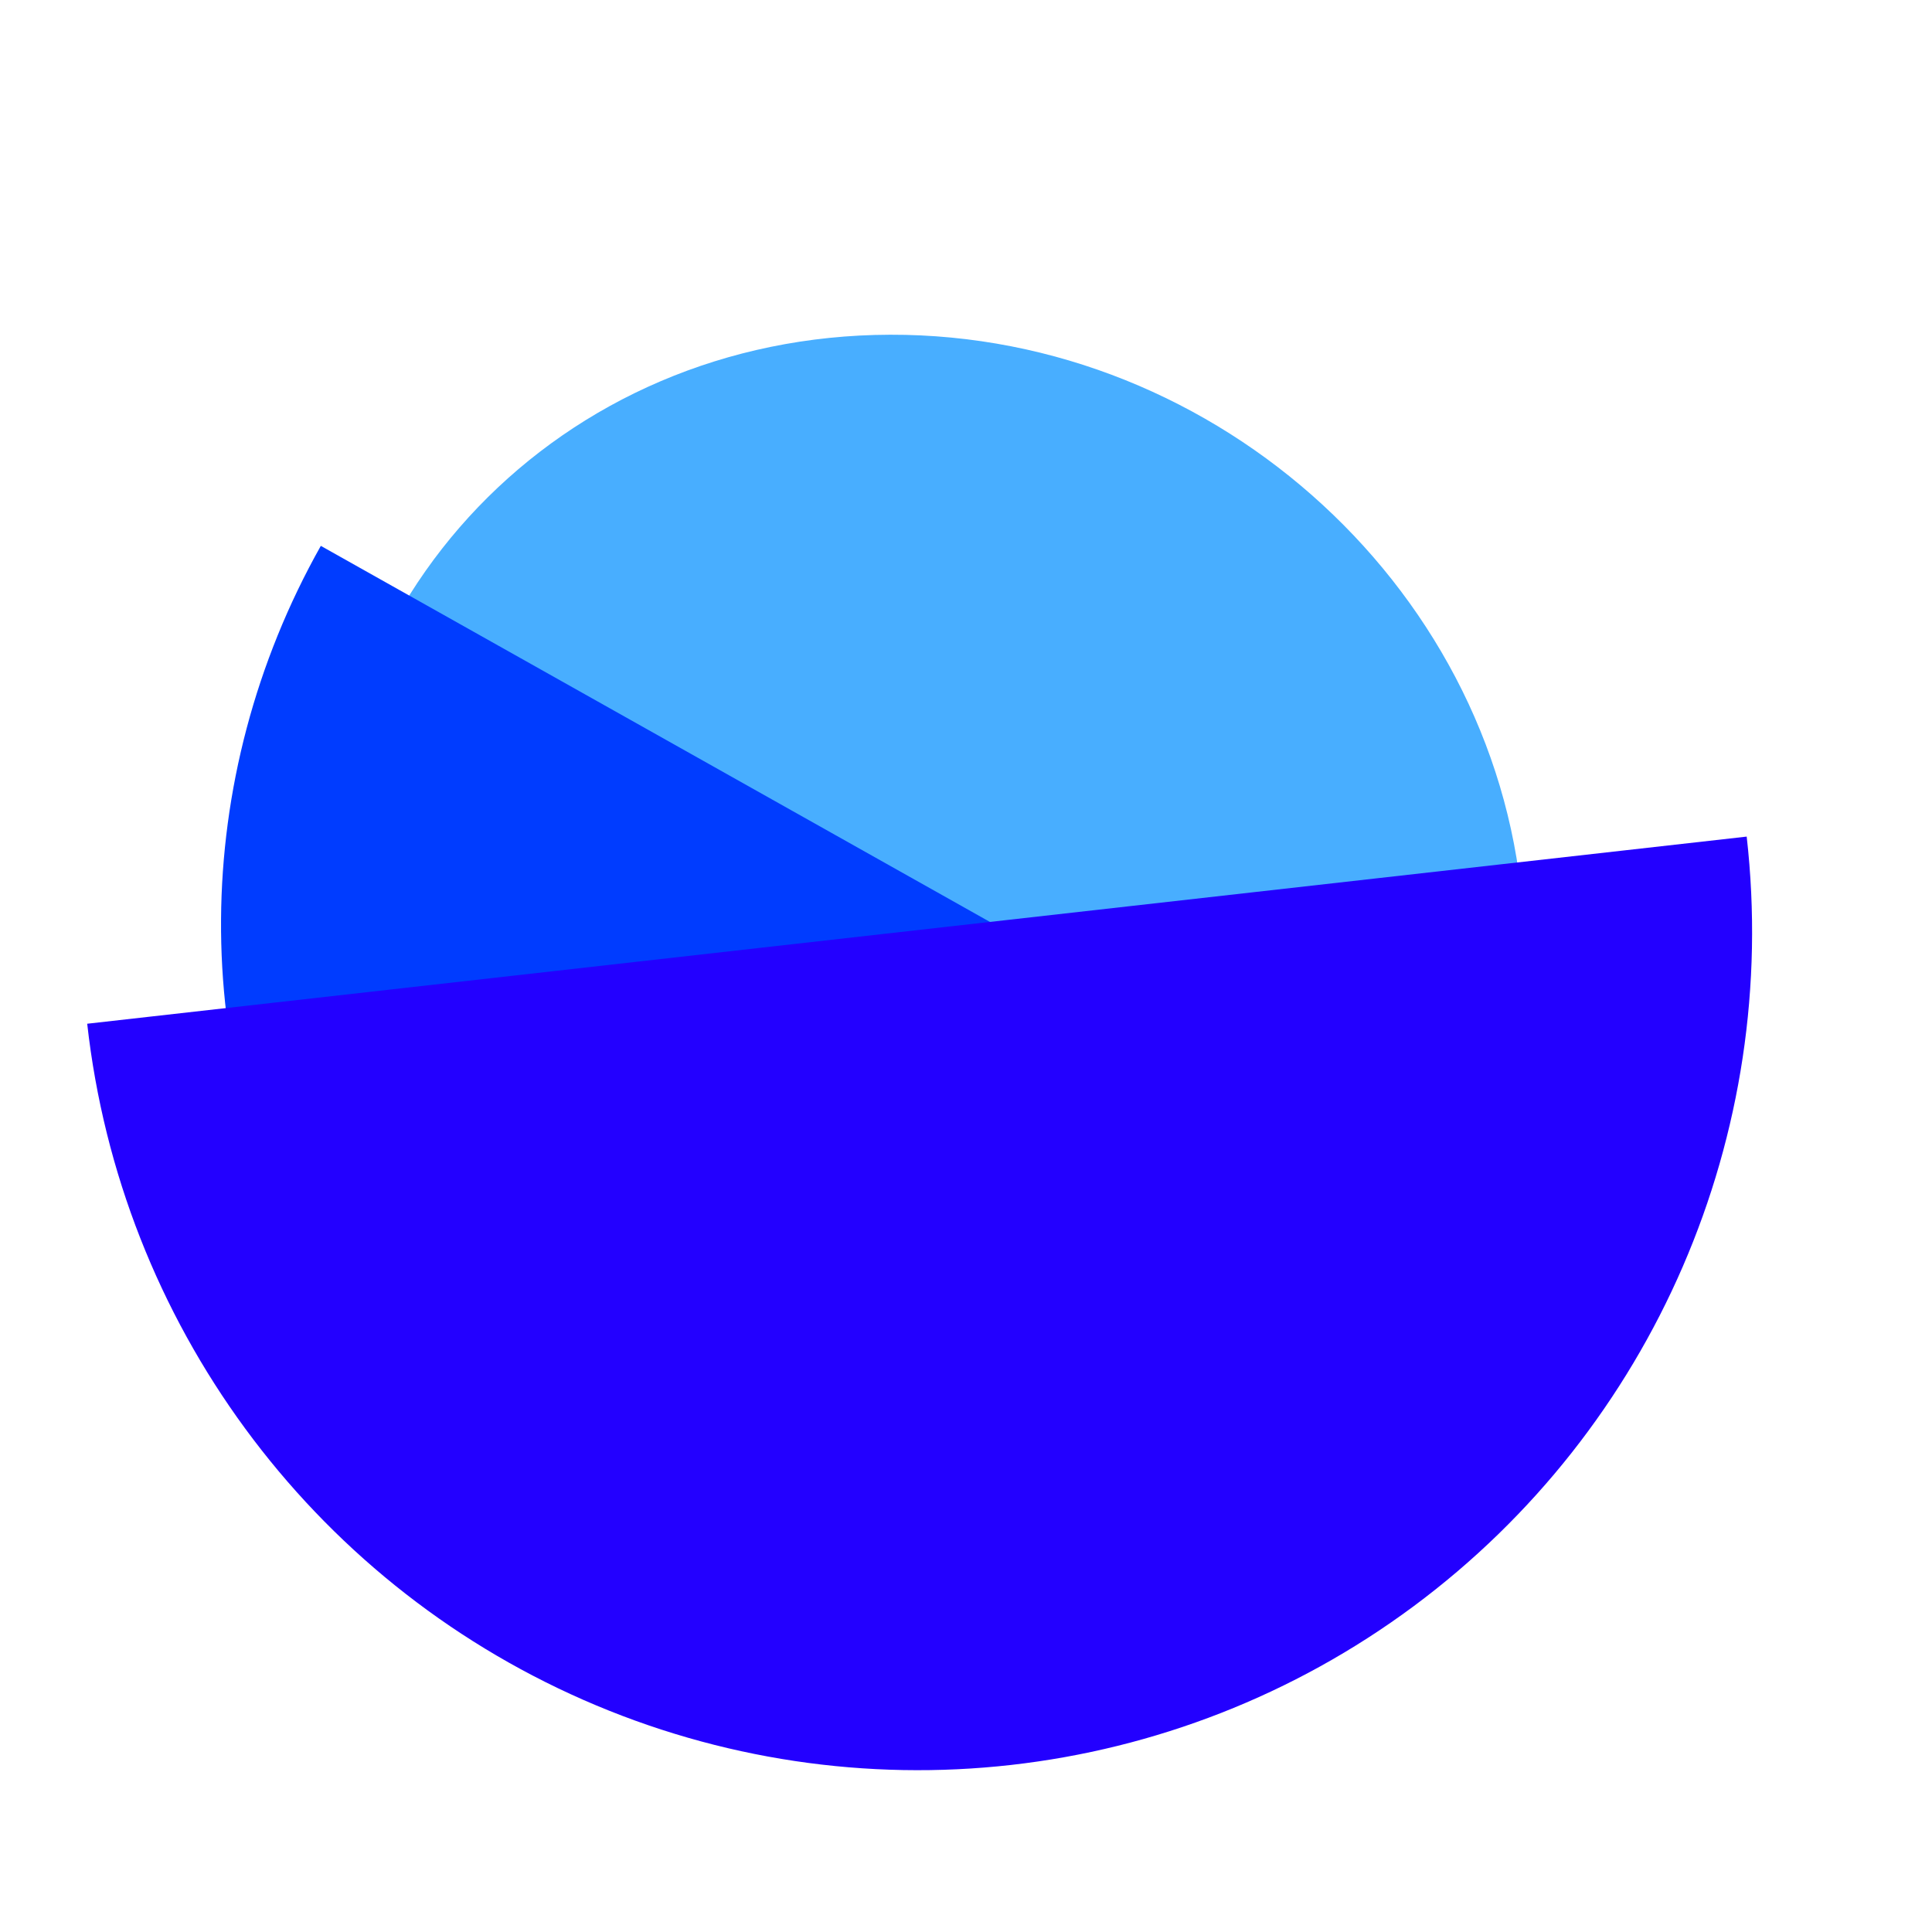 <?xml version="1.0" standalone="no"?>
<!DOCTYPE svg PUBLIC "-//W3C//DTD SVG 20010904//EN" "http://www.w3.org/TR/2001/REC-SVG-20010904/DTD/svg10.dtd">
<!-- Created using Karbon, part of Calligra: http://www.calligra.org/karbon -->
<svg xmlns="http://www.w3.org/2000/svg" xmlns:xlink="http://www.w3.org/1999/xlink" width="38.4pt" height="38.4pt">
<defs/>
<g id="layer1">
  <path id="shape0" transform="matrix(0.999 0.008 0.049 0.998 7.899 8.744)" fill="#48aeff" fill-rule="evenodd" stroke="#003bc3" stroke-width="0" stroke-linecap="square" stroke-linejoin="miter" stroke-miterlimit="2" d="M31.753 15.364C31.628 6.778 24.453 -0.091 15.707 0.001C6.961 0.093 -0.062 7.113 0 15.7C0.063 24.286 7.188 31.206 15.934 31.175C24.681 31.145 31.755 24.175 31.755 15.588"/>
  <path id="shape1" transform="matrix(0.872 0.489 -0.489 0.872 8.502 14.466)" fill="#003cff" fill-rule="evenodd" stroke="#003bc3" stroke-width="0" stroke-linecap="square" stroke-linejoin="miter" stroke-miterlimit="2" d="M3.08374e-05 0C-0.012 7.091 3.608 13.649 9.494 17.202C15.381 20.755 22.639 20.762 28.532 17.22C34.425 13.678 38.056 7.127 38.056 0.036"/>
  <path id="shape2" transform="matrix(0.994 -0.113 0.113 0.994 2.311 27.13)" fill="#2300ff" fill-rule="evenodd" stroke="#003bc3" stroke-width="0" stroke-linecap="square" stroke-linejoin="miter" stroke-miterlimit="2.013" d="M3.58471e-05 0C-0.014 7.948 4.194 15.3 11.037 19.282C17.88 23.264 26.318 23.272 33.168 19.302C40.018 15.332 44.239 7.988 44.239 0.04"/>
 </g>
</svg>
